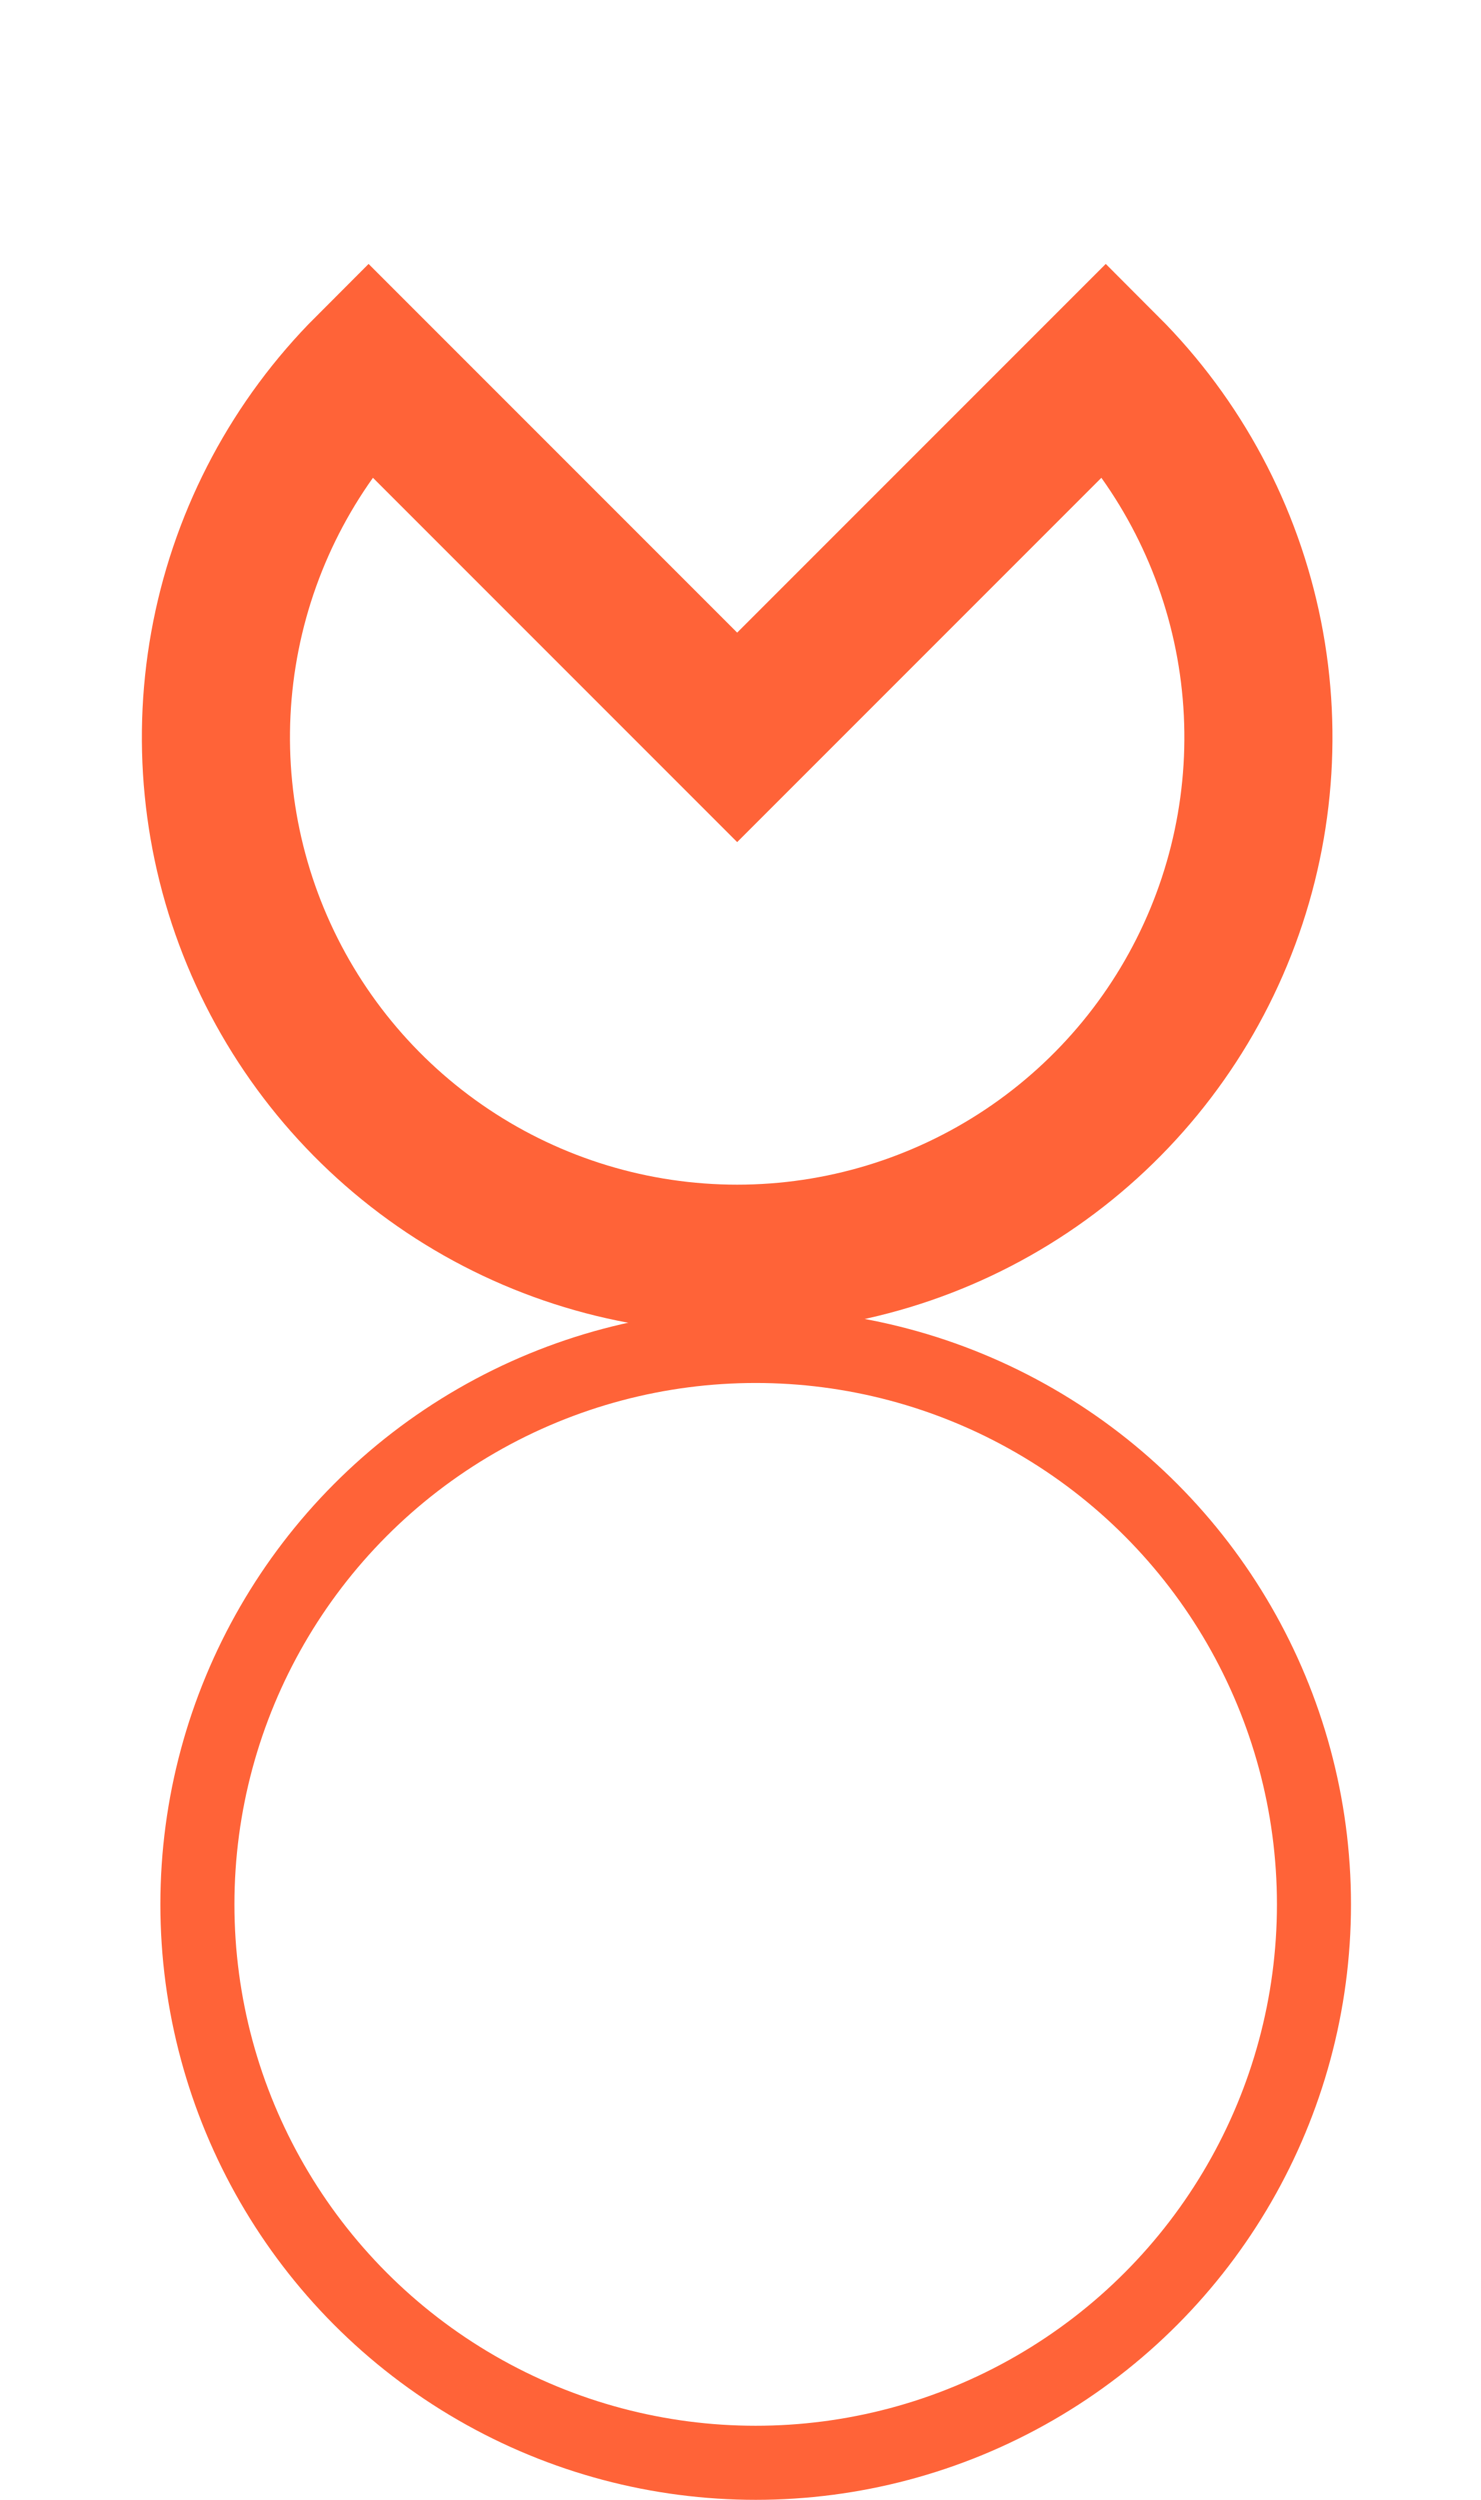 <svg width="80" height="135" viewBox="0 0 80 135" fill="none" xmlns="http://www.w3.org/2000/svg">
<mask id="path-1-outside-1_308_1340" maskUnits="userSpaceOnUse" x="-6.658" y="-6.159" width="91.956" height="91.956" fill="black">
<rect fill="white" x="-6.658" y="-6.159" width="91.956" height="91.956"/>
<path d="M19.91 19.91C15.972 23.848 13.29 28.865 12.204 34.327C11.118 39.788 11.675 45.45 13.806 50.595C15.938 55.74 19.546 60.137 24.177 63.231C28.807 66.325 34.251 67.976 39.82 67.976C45.389 67.976 50.833 66.325 55.463 63.231C60.093 60.137 63.702 55.74 65.833 50.595C67.964 45.45 68.522 39.788 67.436 34.327C66.349 28.865 63.667 23.848 59.73 19.91L39.82 39.82L19.91 19.91Z"/>
</mask>
<path d="M19.91 19.91C15.972 23.848 13.29 28.865 12.204 34.327C11.118 39.788 11.675 45.45 13.806 50.595C15.938 55.74 19.546 60.137 24.177 63.231C28.807 66.325 34.251 67.976 39.82 67.976C45.389 67.976 50.833 66.325 55.463 63.231C60.093 60.137 63.702 55.74 65.833 50.595C67.964 45.45 68.522 39.788 67.436 34.327C66.349 28.865 63.667 23.848 59.73 19.91L39.82 39.82L19.91 19.91Z" stroke="#FF6338" stroke-width="8" mask="url(#path-1-outside-1_308_1340)"/>
<circle cx="40.82" cy="102.842" r="30.157" stroke="#FF6338" stroke-width="4"/>
</svg>
